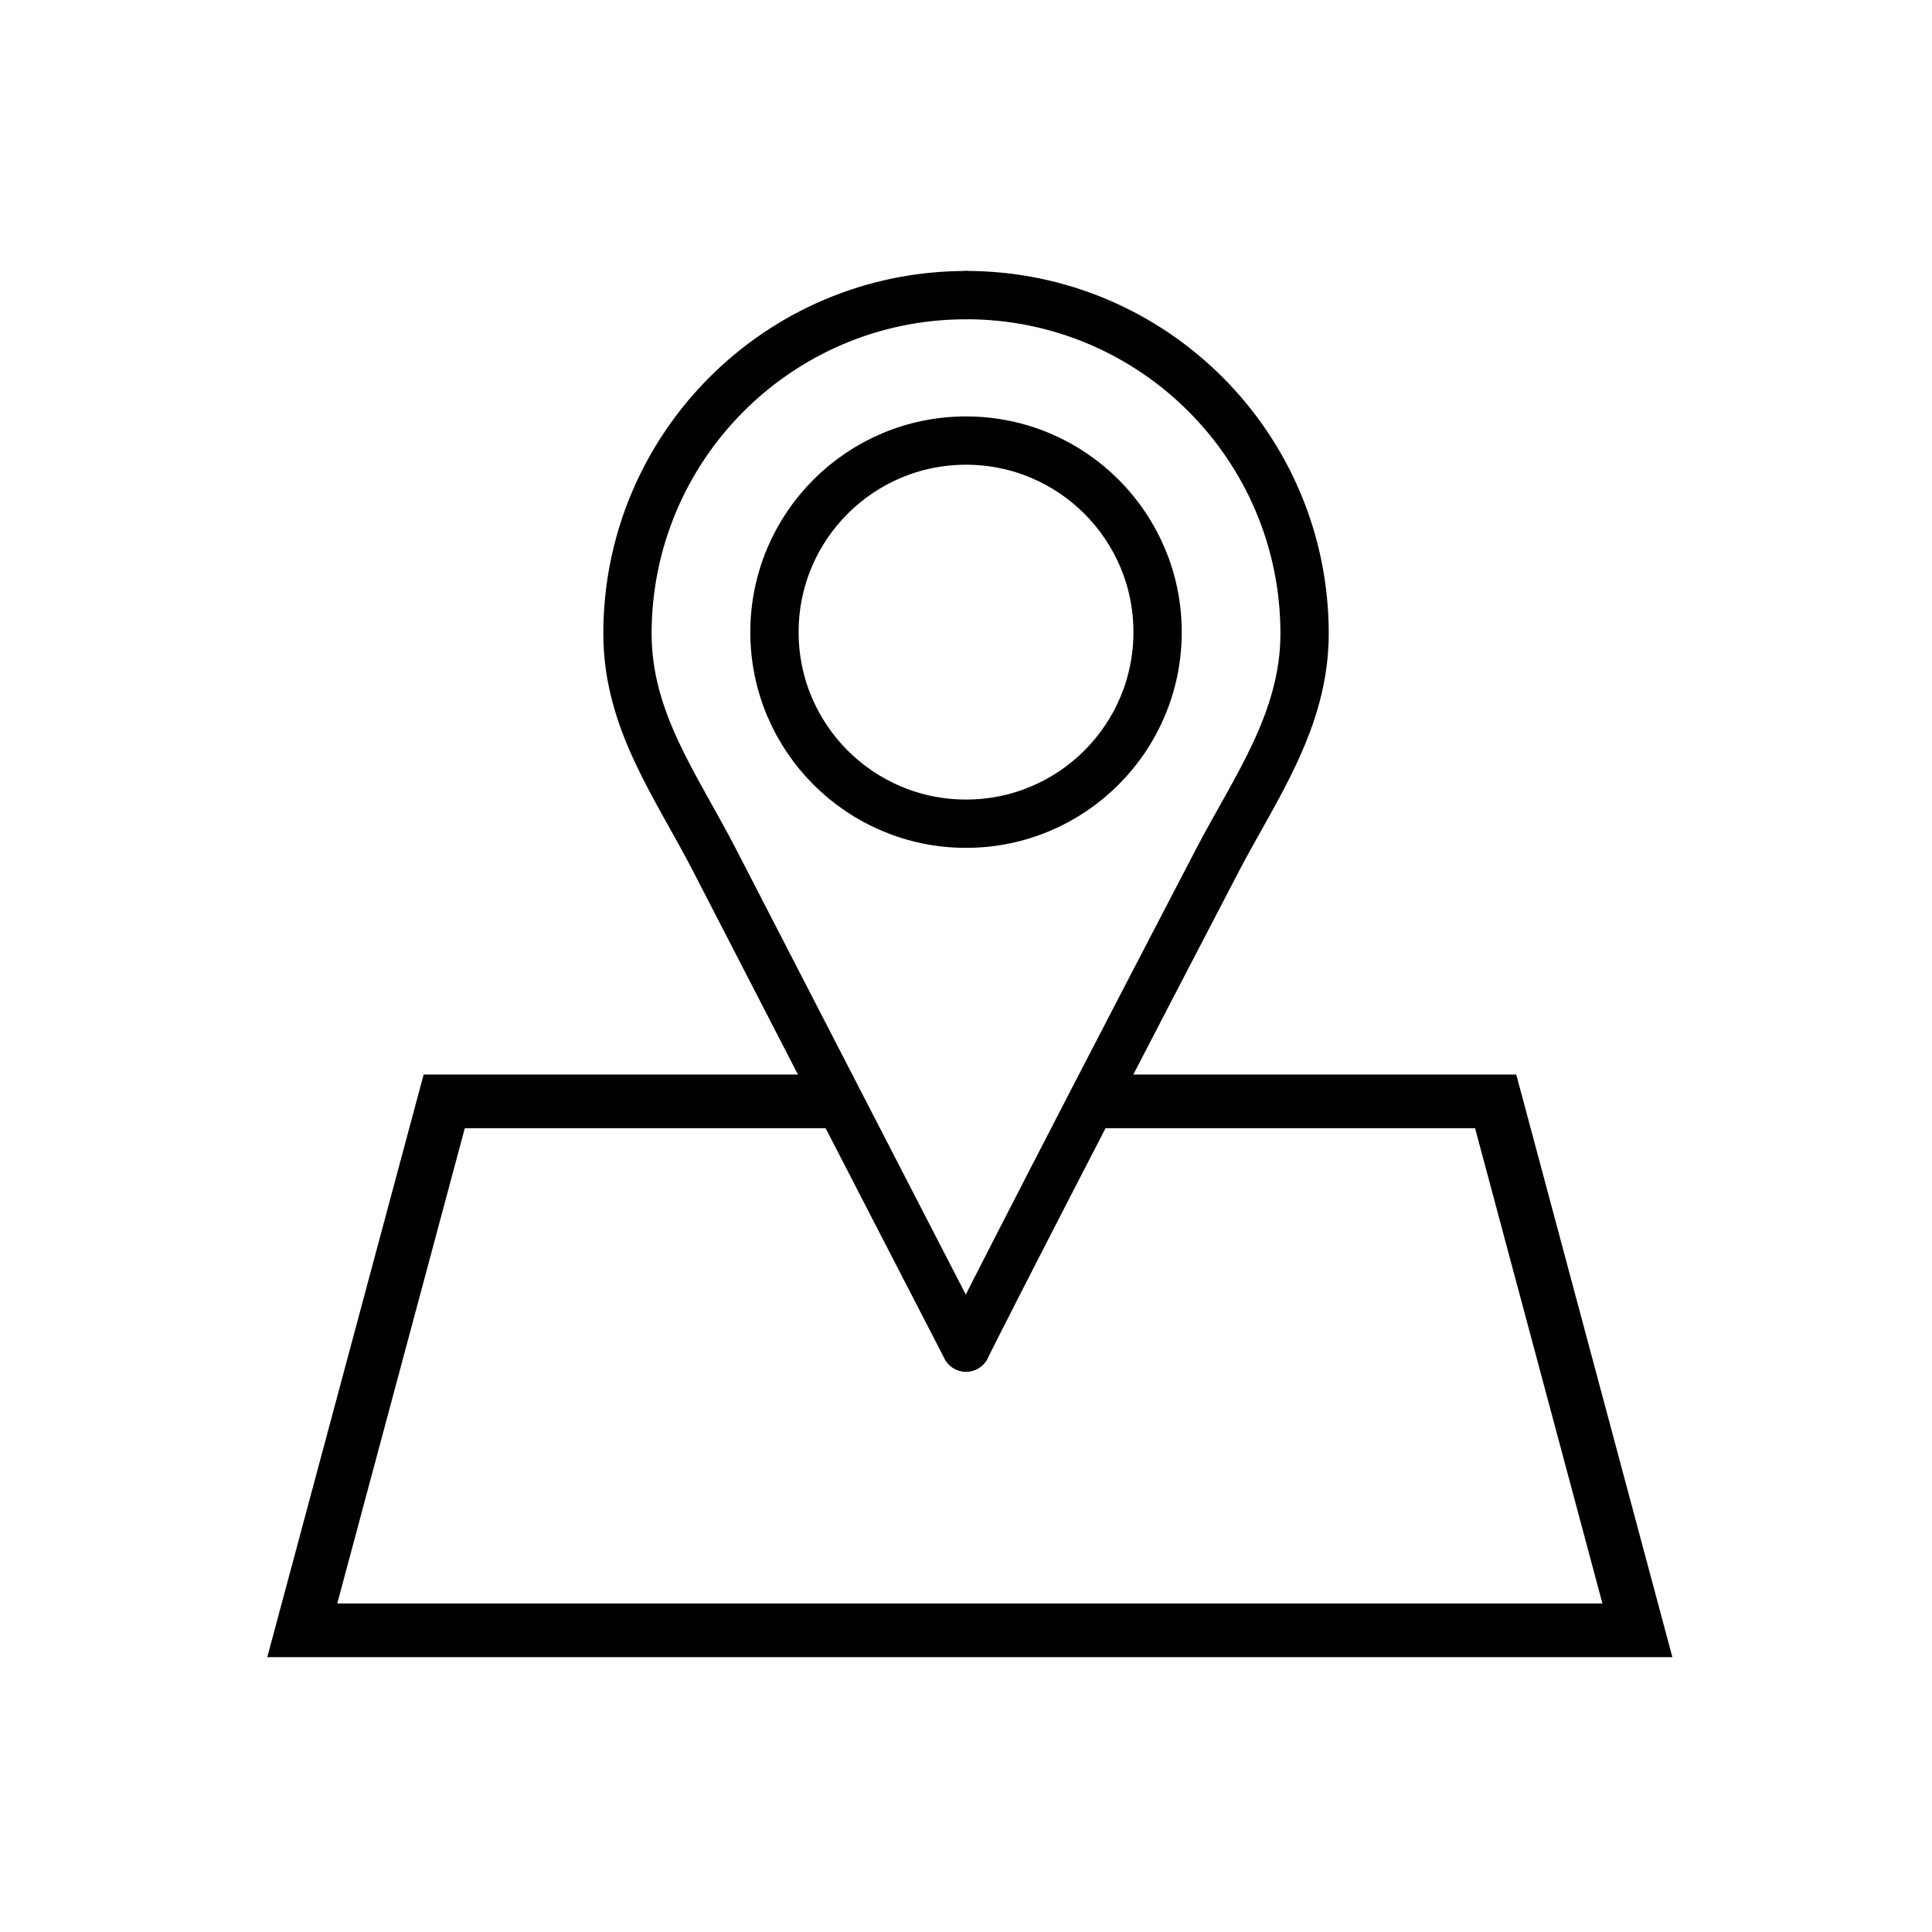 <?xml version="1.0" encoding="UTF-8" standalone="no"?>
<svg
   xmlns:dc="http://purl.org/dc/elements/1.1/"
   xmlns:cc="http://creativecommons.org/ns#"
   xmlns:rdf="http://www.w3.org/1999/02/22-rdf-syntax-ns#"
   xmlns:svg="http://www.w3.org/2000/svg"
   xmlns="http://www.w3.org/2000/svg"
   xmlns:sodipodi="http://sodipodi.sourceforge.net/DTD/sodipodi-0.dtd"
   xmlns:inkscape="http://www.inkscape.org/namespaces/inkscape"
   id="emoji"
   viewBox="0 0 72 72"
   version="1.1"
   sodipodi:docname="pin-on-map.svg"
   inkscape:version="1.0.2-2 (e86c870879, 2021-01-15)"
   inkscape:export-filename="E:\GIT\ameji\Ameji\symbols\ameji_basic_618x618\pin-on-map.png"
   inkscape:export-xdpi="824"
   inkscape:export-ydpi="824">
  <defs
     id="defs12" />
  <sodipodi:namedview
     pagecolor="#ffffff"
     bordercolor="#666666"
     borderopacity="1"
     objecttolerance="10"
     gridtolerance="10"
     guidetolerance="10"
     inkscape:pageopacity="0"
     inkscape:pageshadow="2"
     inkscape:window-width="2560"
     inkscape:window-height="1361"
     id="namedview10"
     showgrid="false"
     inkscape:zoom="10.208333"
     inkscape:cx="30.602165"
     inkscape:cy="42.071934"
     inkscape:window-x="-9"
     inkscape:window-y="623"
     inkscape:window-maximized="1"
     inkscape:current-layer="emoji" />
  <g
     id="g927">
    <circle
       cx="36.001"
       cy="23.558"
       r="7.139"
       fill="none"
       stroke="#000000"
       stroke-linecap="round"
       stroke-linejoin="round"
       stroke-miterlimit="10"
       stroke-width="0.75"
       id="circle2"
       style="stroke-width:1.8;stroke-miterlimit:10;stroke-dasharray:none" />
    <path
       fill="none"
       stroke="#000000"
       stroke-linecap="round"
       stroke-linejoin="round"
       stroke-miterlimit="10"
       stroke-width="0.75"
       d="m 36,50.22 c 0,0 -2.086,-4.032 -9.364,-18.152 -1.436,-2.787 -3.252,-5.202 -3.252,-8.454 0,-6.967 5.648,-12.615 12.615,-12.615"
       id="path4"
       style="stroke-width:1.8;stroke-miterlimit:10;stroke-dasharray:none" />
    <path
       fill="none"
       stroke="#000000"
       stroke-linecap="round"
       stroke-linejoin="round"
       stroke-miterlimit="10"
       stroke-width="0.75"
       d="m 36.002,50.218 c 0,0 2.024,-4.062 9.364,-18.152 1.393,-2.674 3.252,-5.202 3.252,-8.454 0,-6.967 -5.648,-12.615 -12.615,-12.615"
       id="path6"
       style="stroke-width:1.8;stroke-miterlimit:10;stroke-dasharray:none" />
    <g
       id="color"
       transform="translate(8.082,-16.506)" />
    <g
       id="hair"
       transform="translate(8.082,-16.506)" />
    <g
       id="skin"
       transform="translate(8.082,-16.506)" />
    <g
       id="skin-shadow"
       transform="translate(8.082,-16.506)" />
    <g
       id="line-5"
       transform="translate(8.082,-16.506)" />
    <path
       style="fill:none;stroke:#000000;stroke-width:2;stroke-linecap:butt;stroke-linejoin:miter;stroke-opacity:1;stroke-miterlimit:4;stroke-dasharray:none"
       d="m 40.996,41.045 14.743,0 5.282,19.711 H 11.265 l 5.29,-19.711 14.547,0"
       id="path897"
       sodipodi:nodetypes="cccccc" />
  </g>
</svg>
